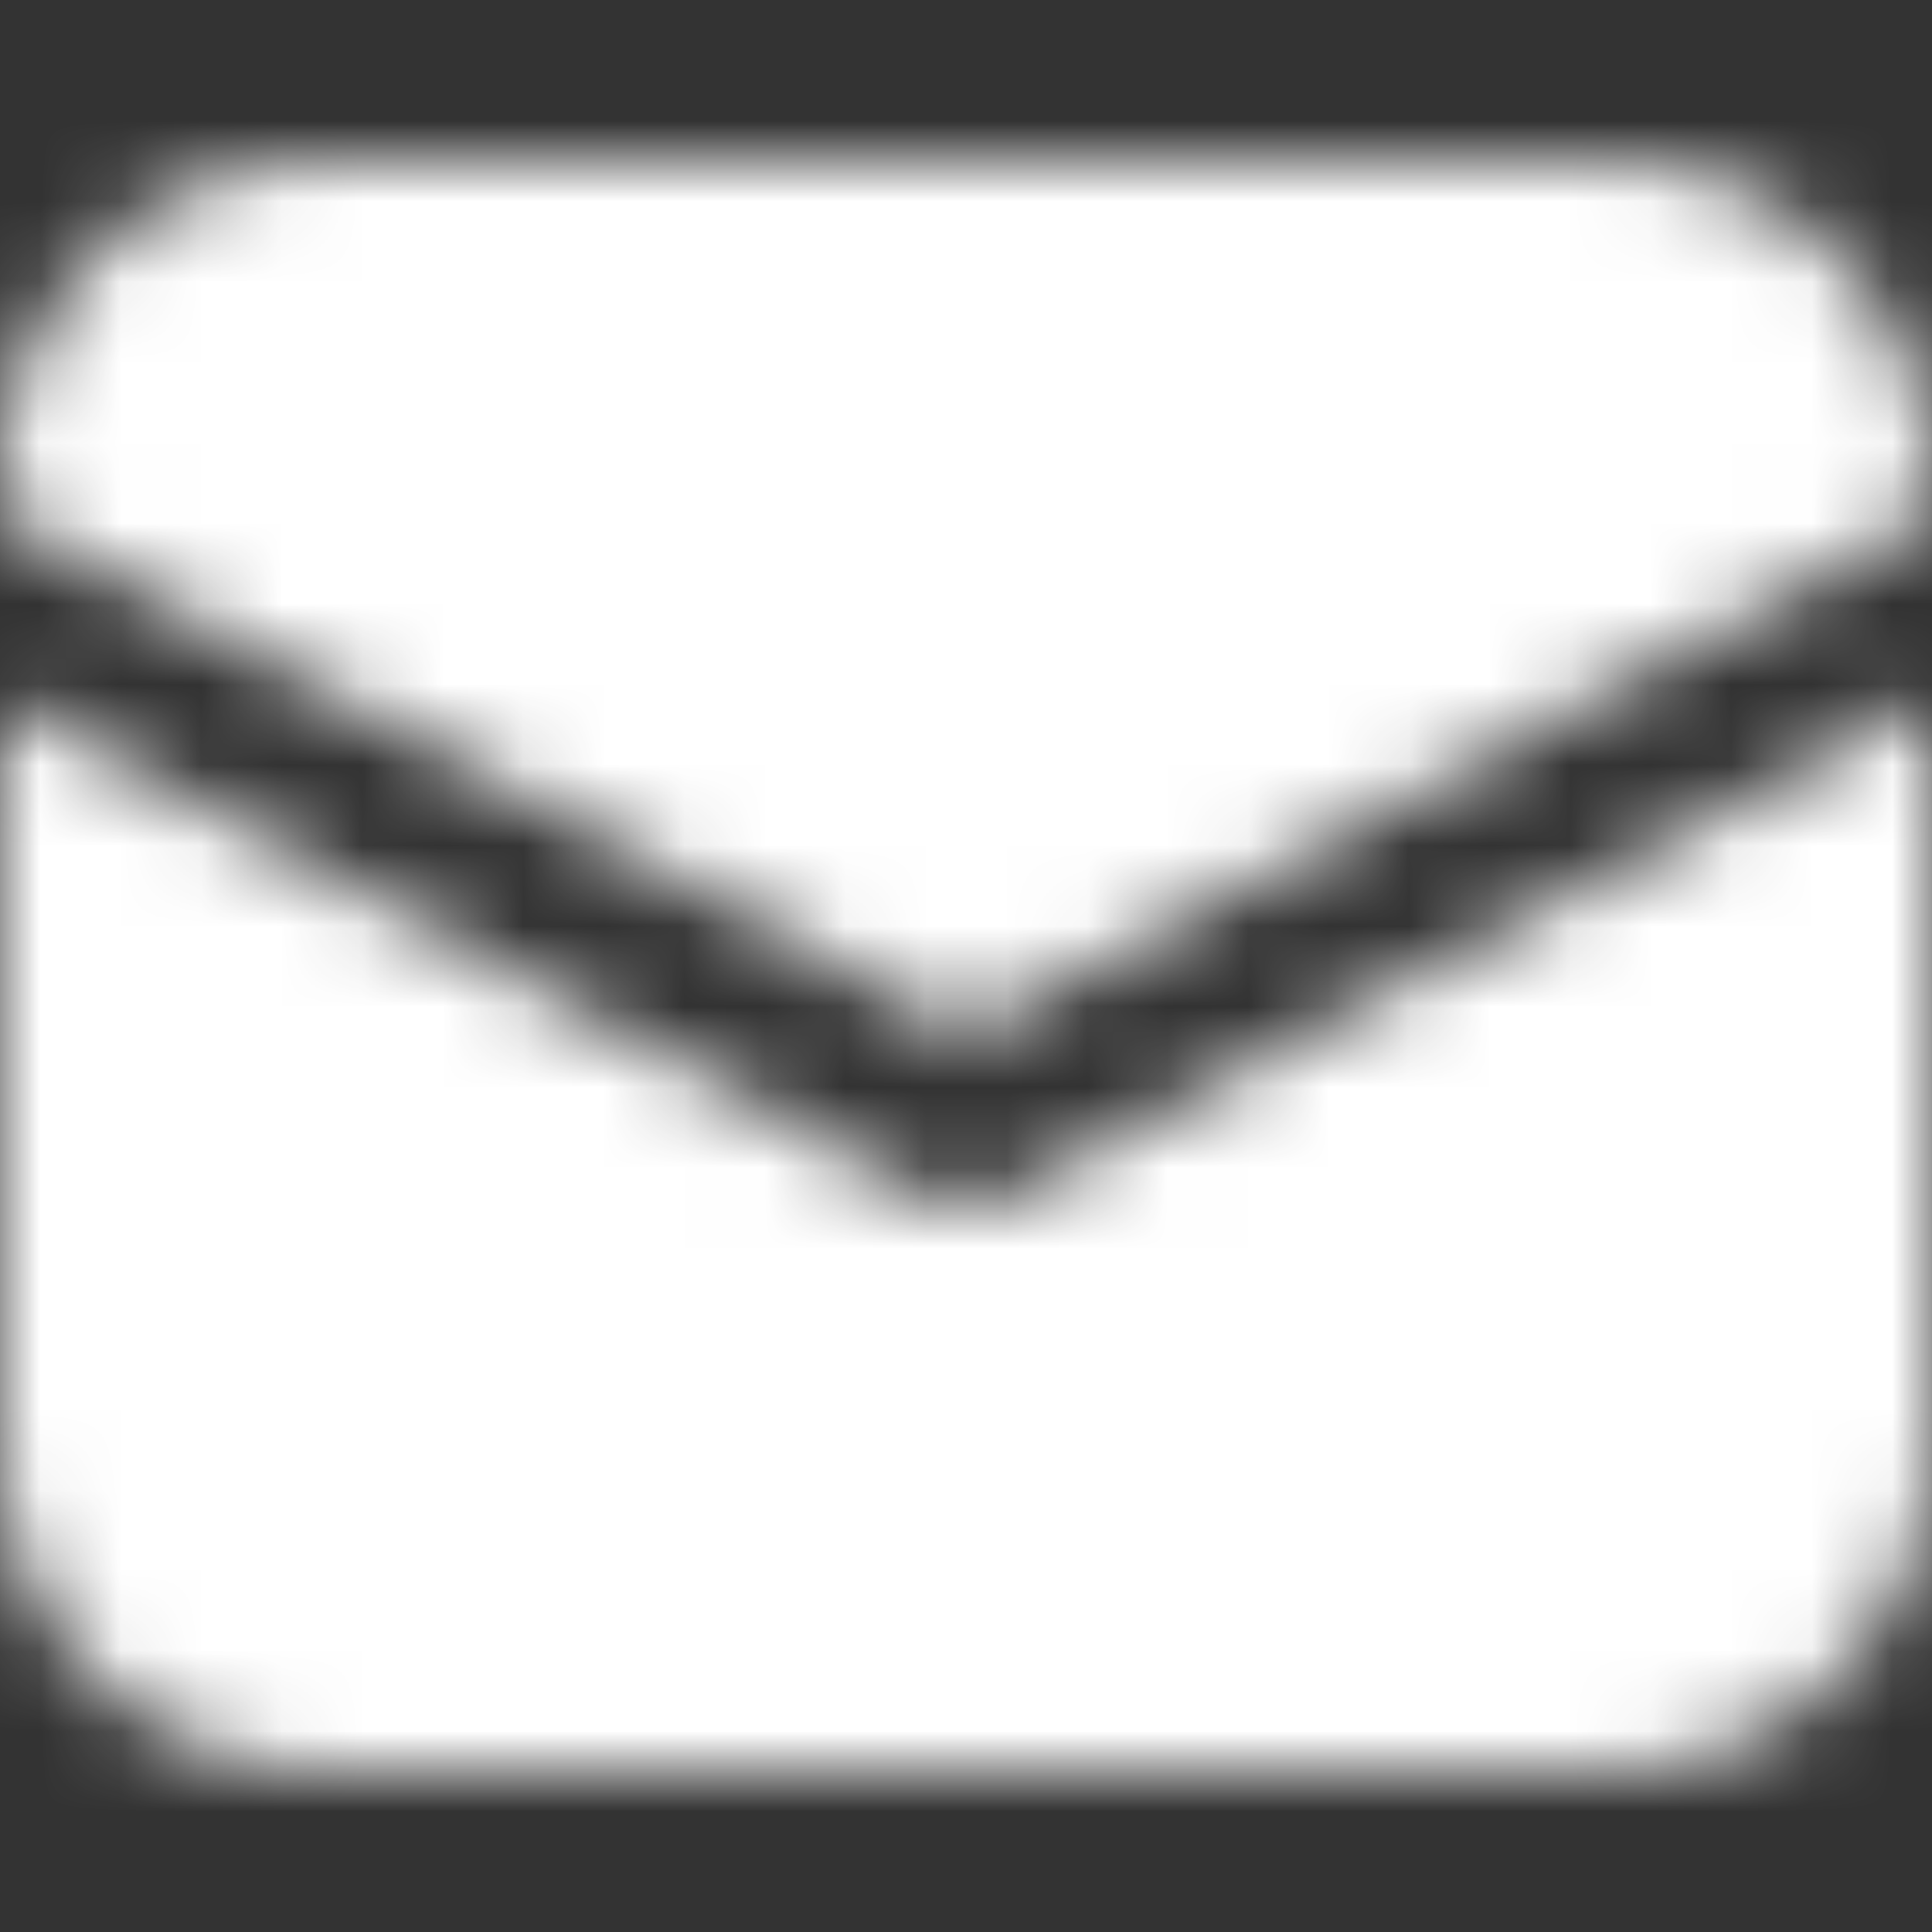 <svg width="24" height="24" viewBox="0 0 24 24" fill="none" xmlns="http://www.w3.org/2000/svg">
<rect x="0" y="0" width="24" height="24" fill="#333333" stroke="none"/>
<mask id="mask0_61_28309" style="mask-type:alpha" maskUnits="userSpaceOnUse" x="0" y="2" width="24" height="20">
<path d="M4 2C2.939 2 1.922 2.421 1.172 3.172C0.421 3.922 0 4.939 0 6V6.402L12 12.864L24 6.404V6C24 4.939 23.579 3.922 22.828 3.172C22.078 2.421 21.061 2 20 2H4ZM24 8.674L12.474 14.88C12.328 14.958 12.165 14.999 12 14.999C11.835 14.999 11.672 14.958 11.526 14.88L0 8.674V18C0 19.061 0.421 20.078 1.172 20.828C1.922 21.579 2.939 22 4 22H20C21.061 22 22.078 21.579 22.828 20.828C23.579 20.078 24 19.061 24 18V8.674Z" fill="#006FFD"/>
</mask>
<g mask="url(#mask0_61_28309)">
<rect y="-0" width="24" height="24" fill="white"/>
</g>
</svg>
